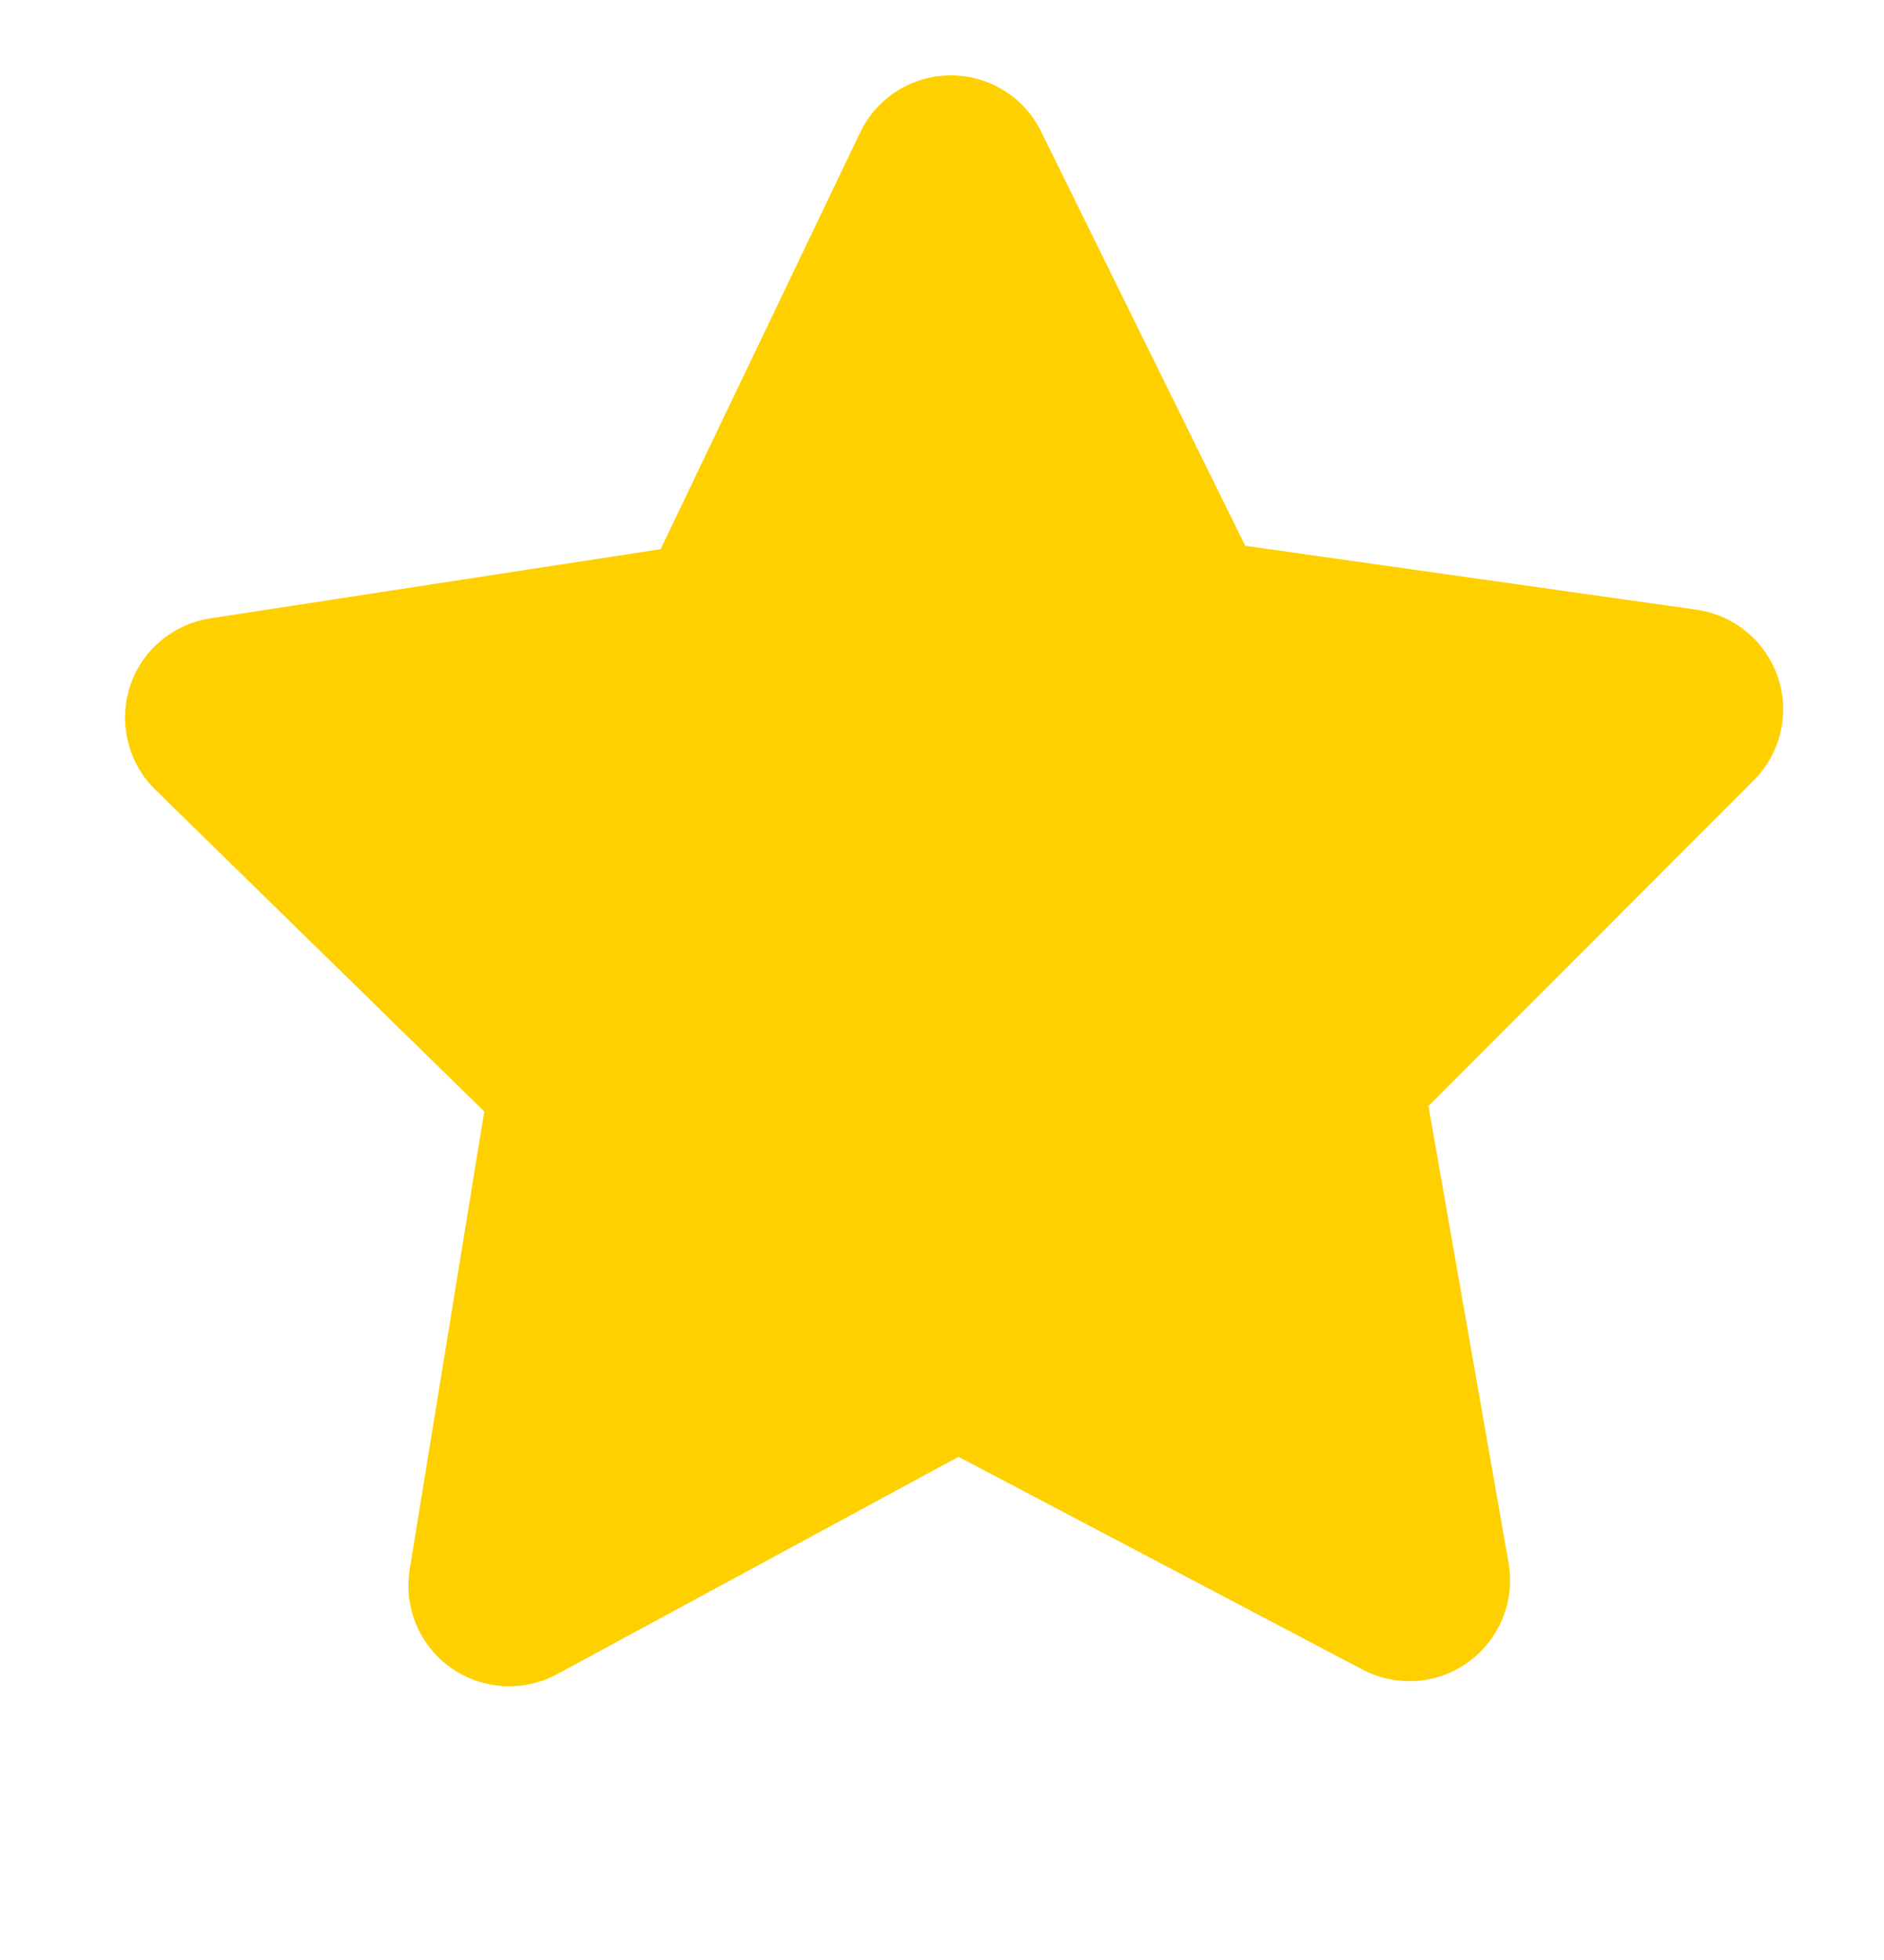 <svg xmlns="http://www.w3.org/2000/svg" width="25" height="26" viewBox="0 0 25 26" fill="none">
  <g clip-path="url(#clip0_1337_37896)">
    <path d="M13.814 1.743C13.59 1.286 13.122 0.997 12.609 1C12.097 1.003 11.636 1.297 11.414 1.757L8.766 7.285L2.788 8.203C2.289 8.281 1.874 8.633 1.722 9.113C1.571 9.593 1.699 10.121 2.059 10.474L6.426 14.744L5.436 20.821C5.355 21.321 5.567 21.829 5.981 22.122C6.395 22.416 6.941 22.45 7.39 22.21L12.719 19.325L18.081 22.148C18.532 22.383 19.078 22.347 19.489 22.044C19.9 21.742 20.105 21.237 20.019 20.737L18.955 14.672L23.272 10.351C23.628 9.995 23.754 9.465 23.593 8.987C23.432 8.509 23.017 8.161 22.517 8.089L16.524 7.24L13.814 1.743Z" fill="#FFD000"/>
  </g>
  <defs>
    <clipPath id="clip0_1337_37896">
      <rect width="24" height="24" fill="white" transform="translate(0.863 1.068) rotate(-0.33)"/>
    </clipPath>
  </defs>
</svg>